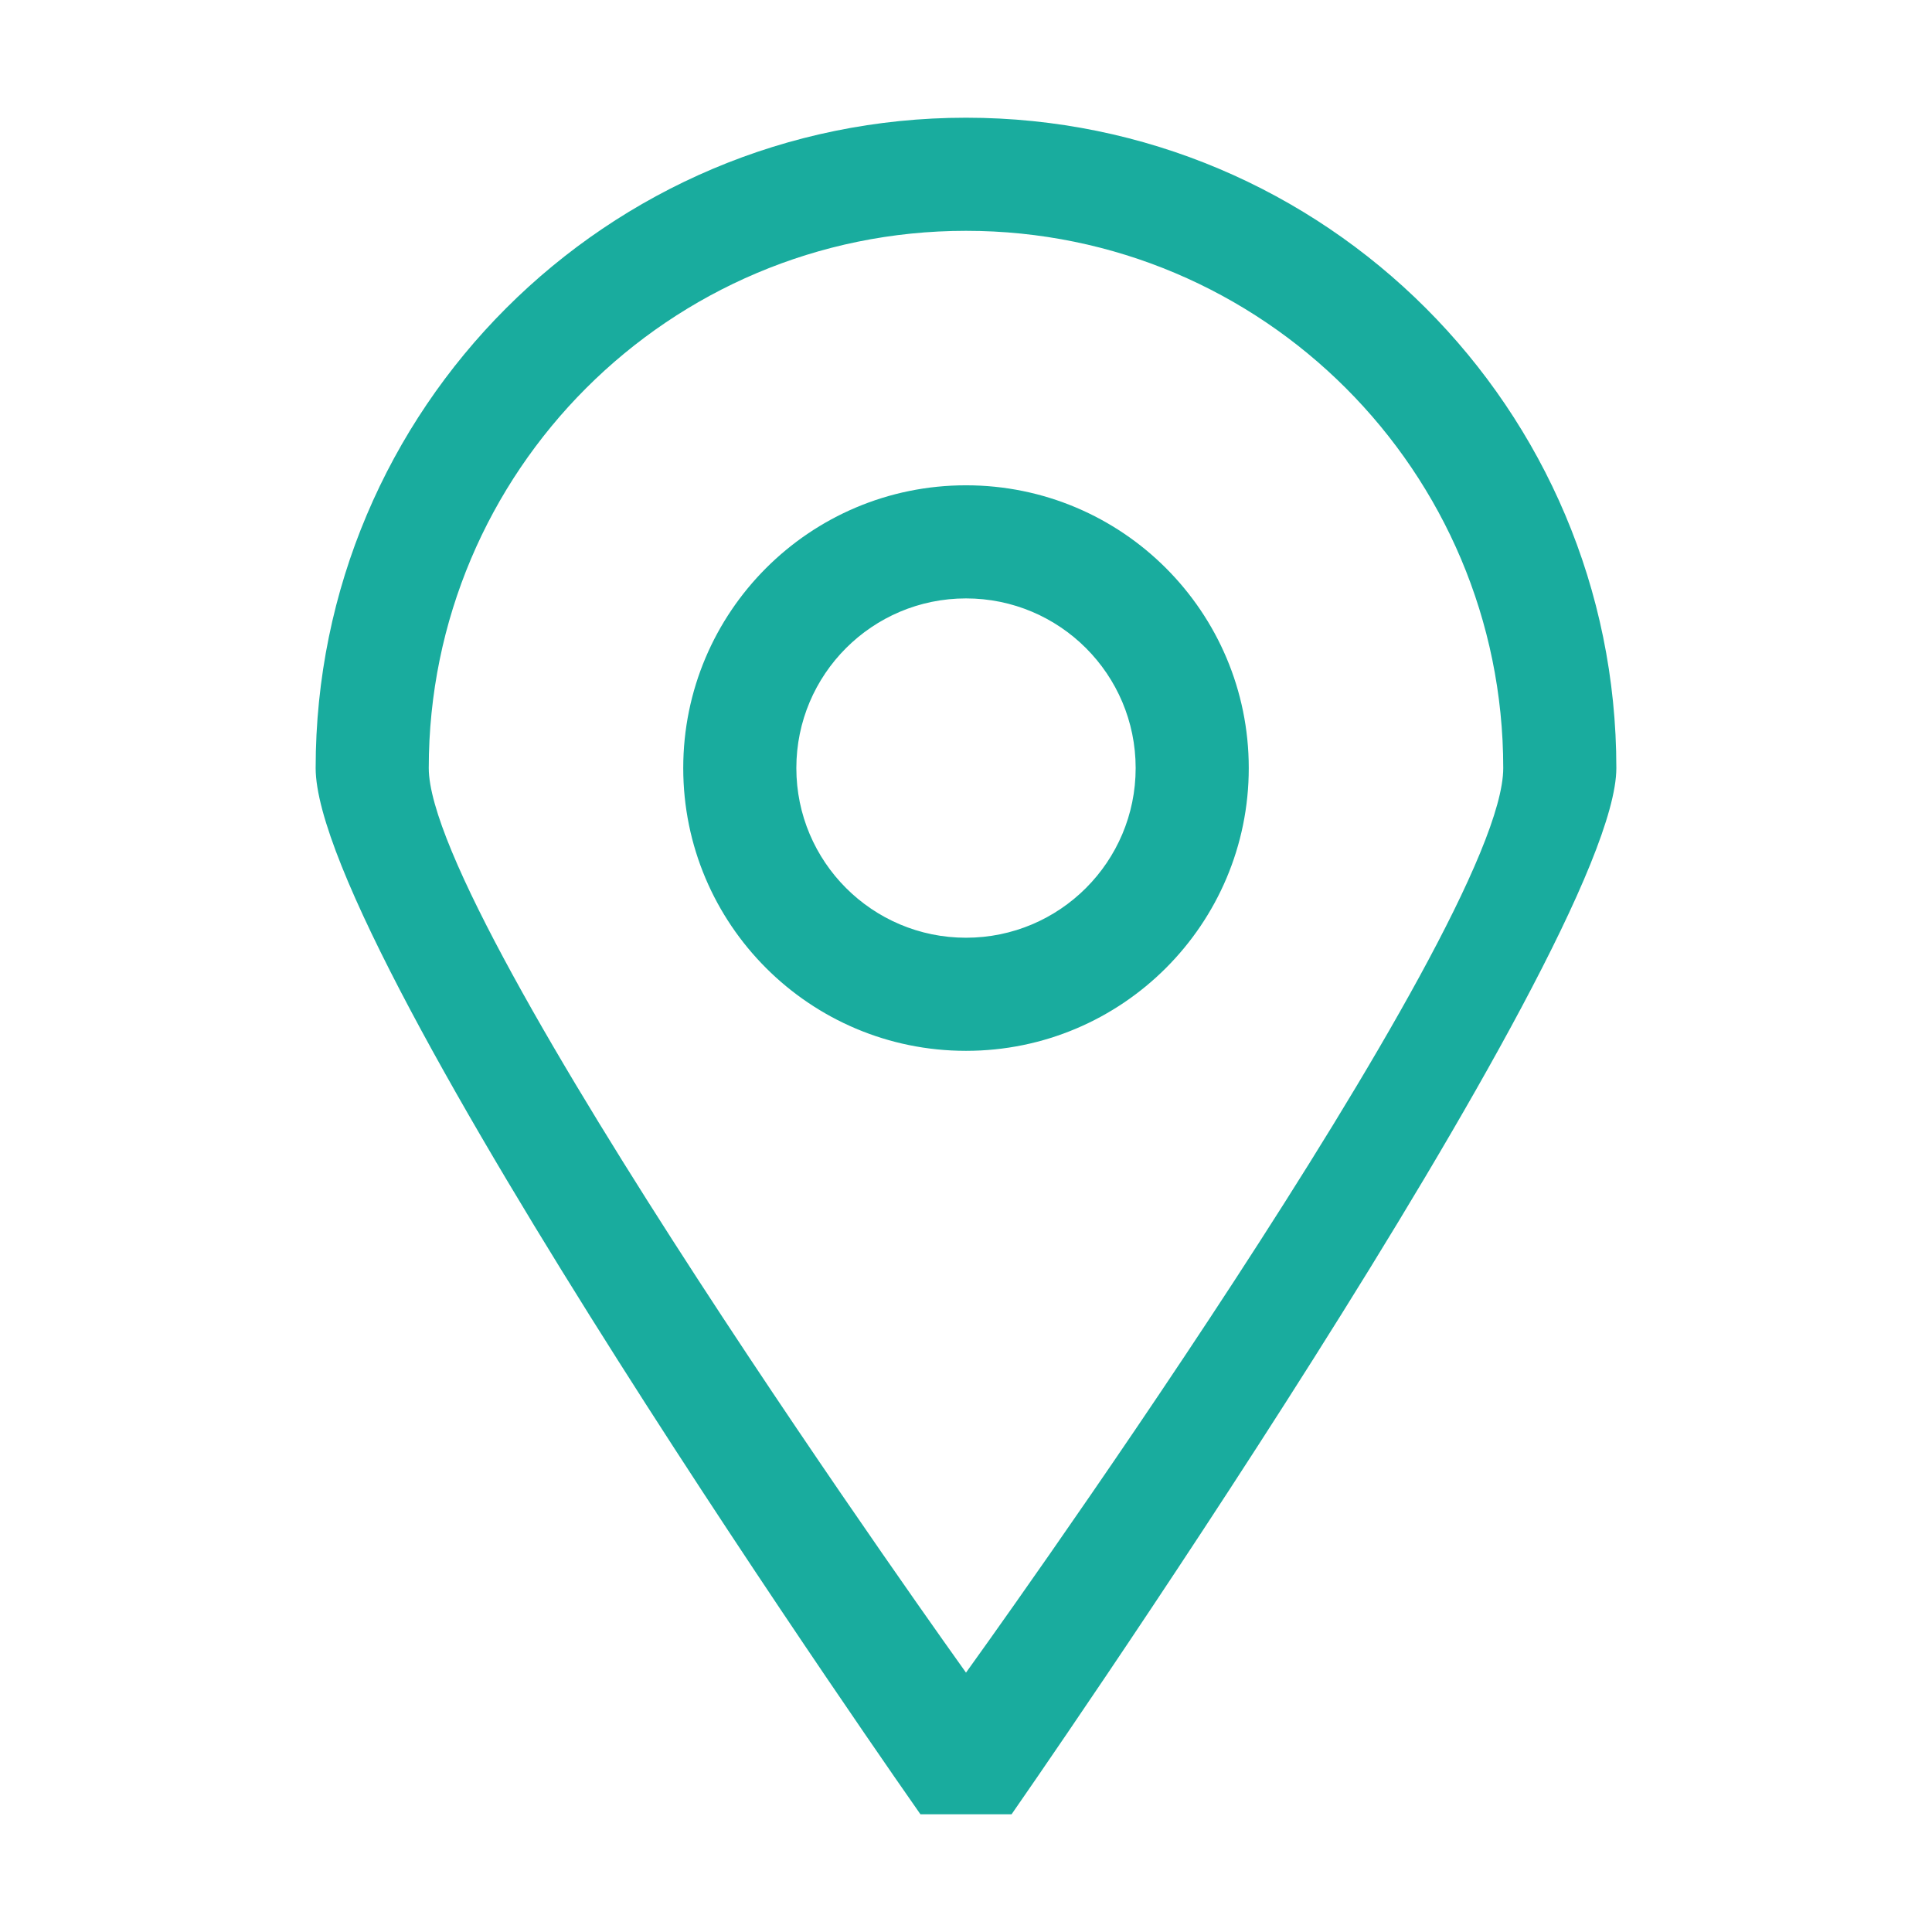 <?xml version="1.0" standalone="no"?><!DOCTYPE svg PUBLIC "-//W3C//DTD SVG 1.1//EN" "http://www.w3.org/Graphics/SVG/1.1/DTD/svg11.dtd"><svg t="1494580907011" class="icon" style="" viewBox="0 0 1024 1024" version="1.1" xmlns="http://www.w3.org/2000/svg" p-id="9114" xmlns:xlink="http://www.w3.org/1999/xlink" width="18" height="18"><defs><style type="text/css"></style></defs><path d="M796.75 407.089c0 84.791-284.751 479.44-284.751 479.44s-284.751-397.094-284.751-479.44c0-157.267 127.476-284.751 284.751-284.751C669.26 122.337 796.75 249.822 796.75 407.089zM167.301 407.089c0 98.037 320.55 554.522 320.55 554.522l48.298 0c0 0 320.549-460.086 320.549-554.522 0-190.373-154.318-344.699-344.699-344.699C321.62 62.39 167.301 216.716 167.301 407.089zM422.079 407.089c0-49.659 40.263-89.922 89.921-89.922 49.659 0 89.922 40.263 89.922 89.922s-40.263 89.928-89.922 89.928C462.342 497.017 422.079 456.747 422.079 407.089zM362.131 407.089c0 82.772 67.09 149.876 149.868 149.876 82.765 0 149.869-67.104 149.869-149.876s-67.104-149.869-149.869-149.869C429.22 257.219 362.131 324.316 362.131 407.089z" p-id="9115" fill="#19ac9e"></path></svg>